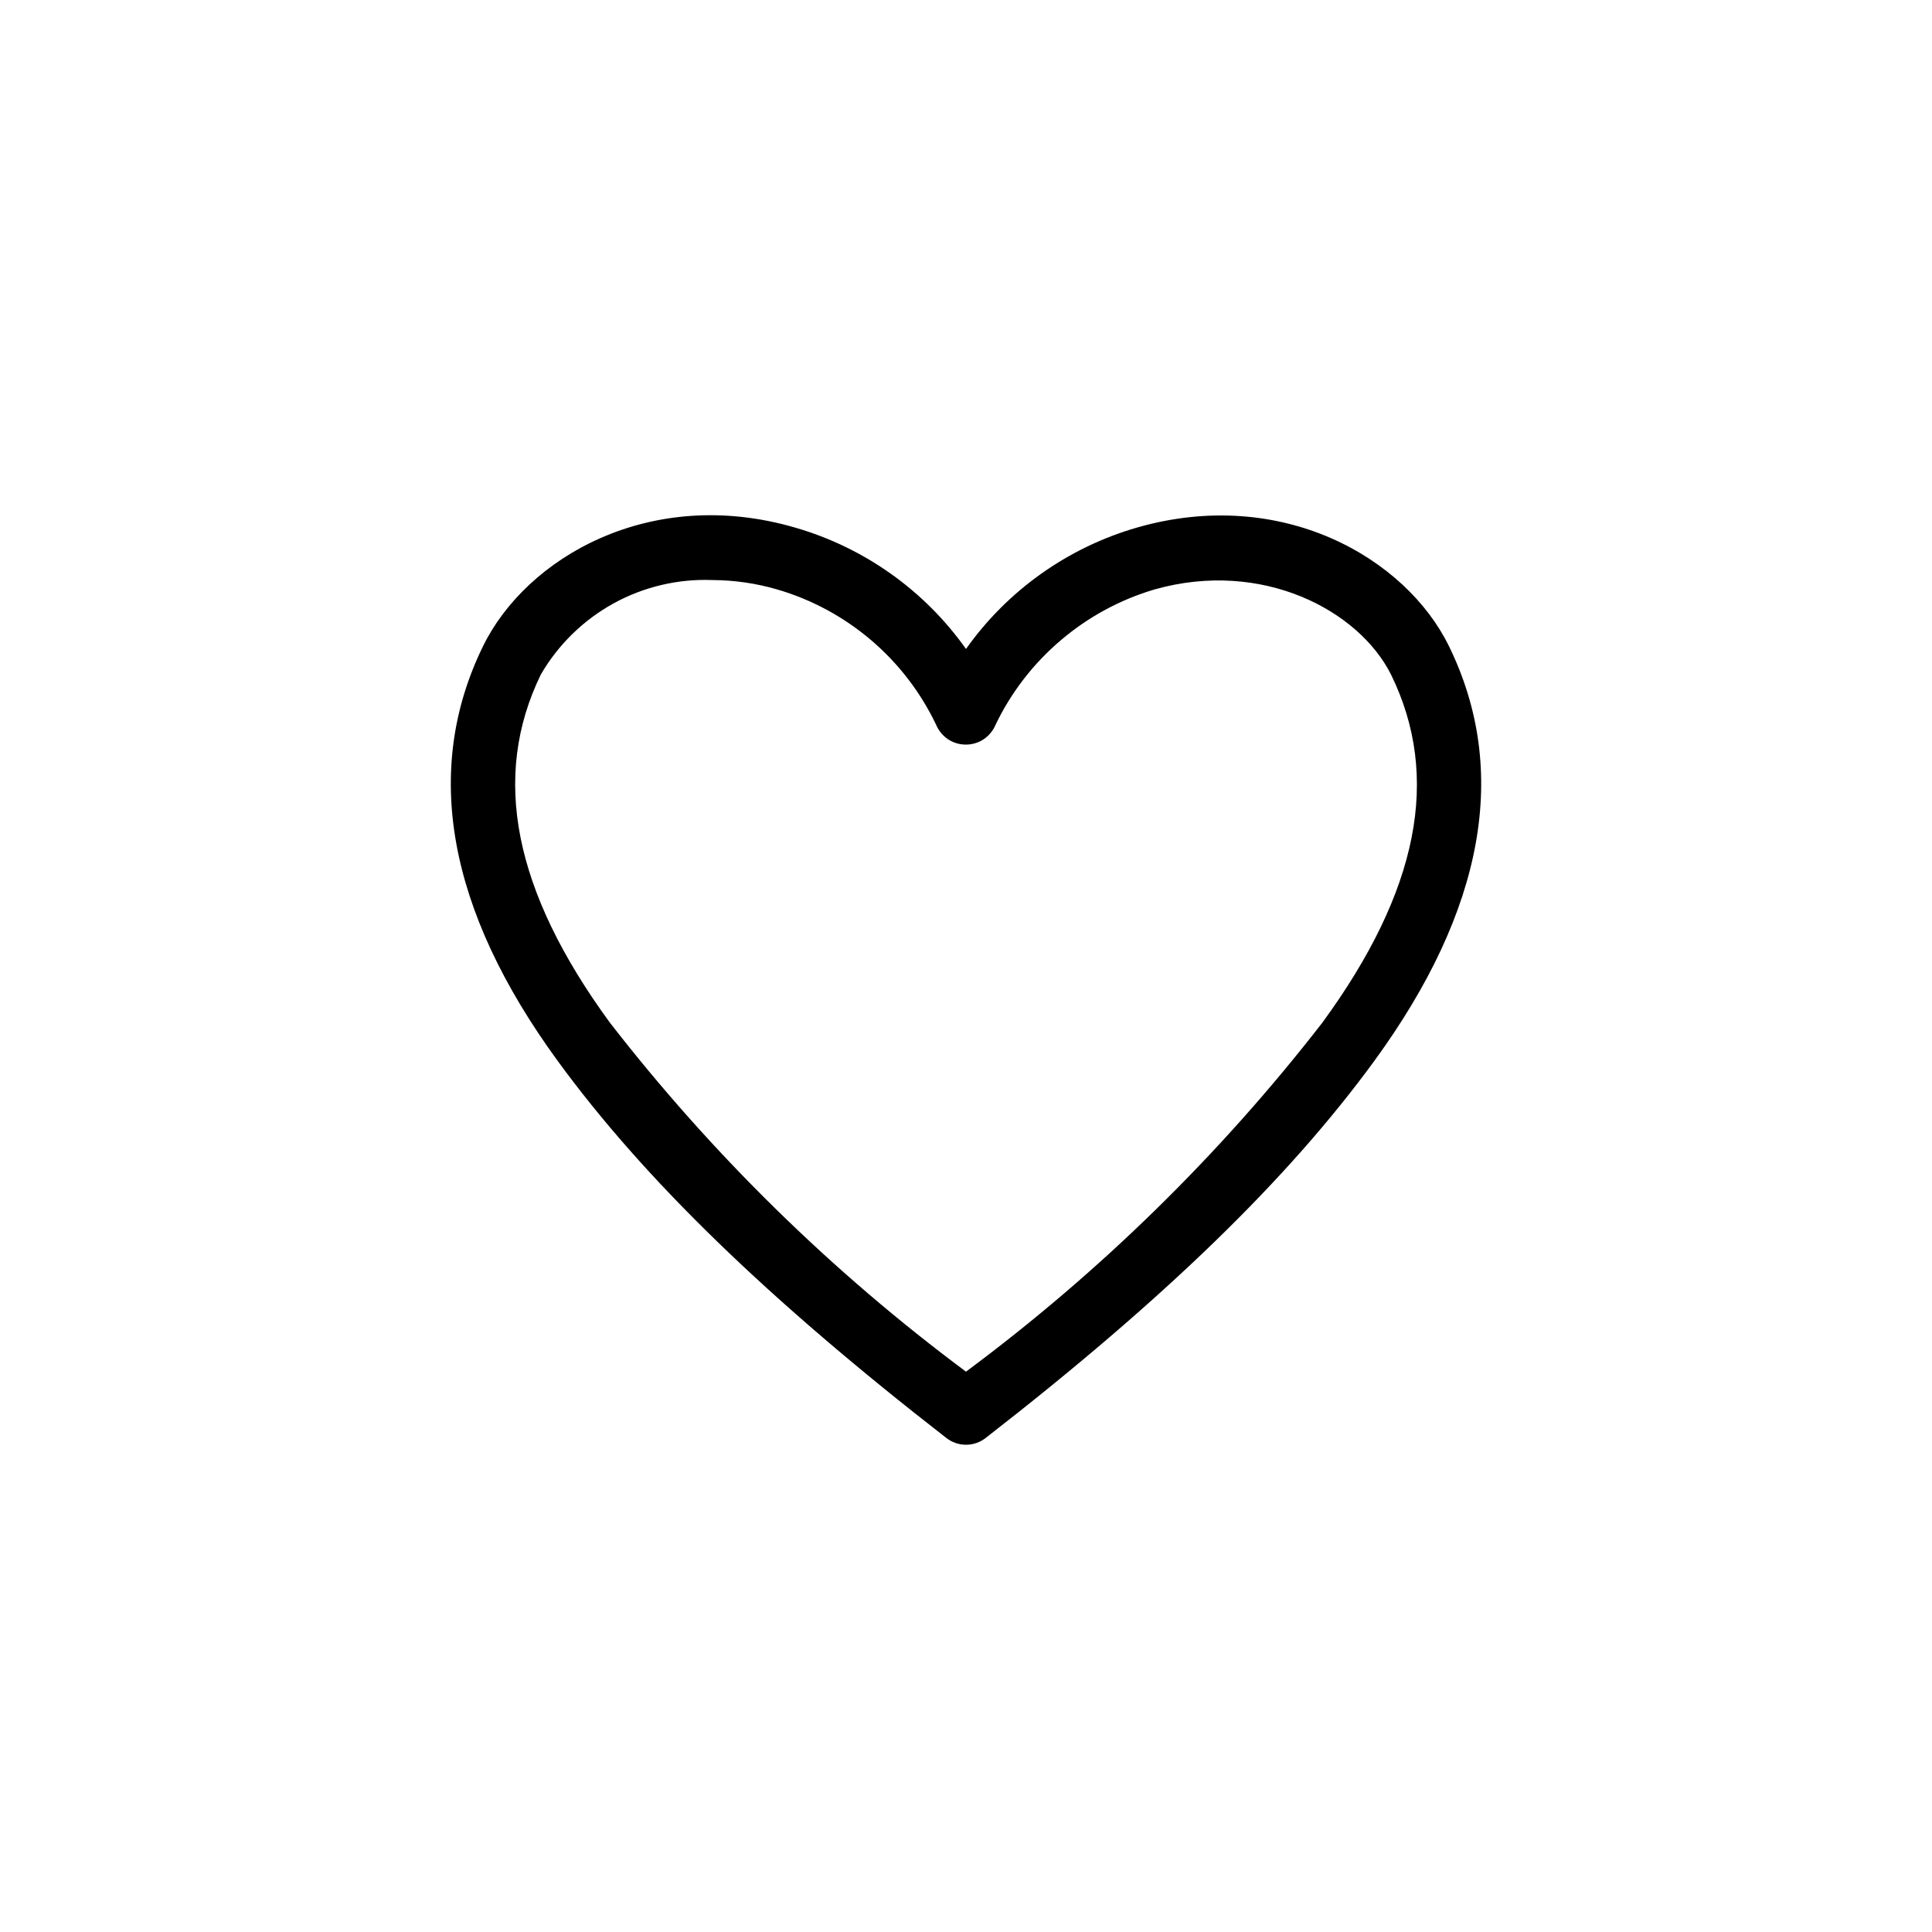 <svg width="30" height="30" viewBox="0 0 30 30" fill="none" xmlns="http://www.w3.org/2000/svg">
<path d="M15 22.434C14.889 22.434 14.782 22.397 14.695 22.329C11.915 20.169 9.999 18.308 8.659 16.473C6.949 14.128 6.559 11.962 7.499 10.037C8.169 8.662 10.094 7.537 12.345 8.192C13.418 8.502 14.354 9.166 15 10.077C15.646 9.166 16.582 8.502 17.655 8.192C19.901 7.547 21.831 8.662 22.501 10.037C23.441 11.962 23.051 14.128 21.341 16.473C20.001 18.308 18.085 20.169 15.305 22.329C15.218 22.397 15.111 22.434 15 22.434V22.434ZM11.064 9.007C10.529 8.986 9.998 9.111 9.528 9.369C9.059 9.628 8.668 10.009 8.399 10.472C7.624 12.062 7.974 13.833 9.469 15.878C11.058 17.927 12.919 19.751 15 21.299C17.081 19.753 18.942 17.931 20.531 15.883C22.031 13.833 22.376 12.062 21.601 10.477C21.101 9.477 19.601 8.682 17.93 9.152C17.395 9.31 16.898 9.579 16.473 9.941C16.047 10.302 15.702 10.749 15.46 11.252C15.422 11.344 15.358 11.422 15.276 11.478C15.194 11.533 15.097 11.562 14.998 11.562C14.898 11.562 14.801 11.533 14.719 11.478C14.637 11.422 14.573 11.344 14.535 11.252C14.294 10.748 13.95 10.3 13.524 9.938C13.098 9.576 12.601 9.308 12.065 9.152C11.739 9.057 11.403 9.009 11.064 9.007V9.007Z" fill="black"/>
</svg>
